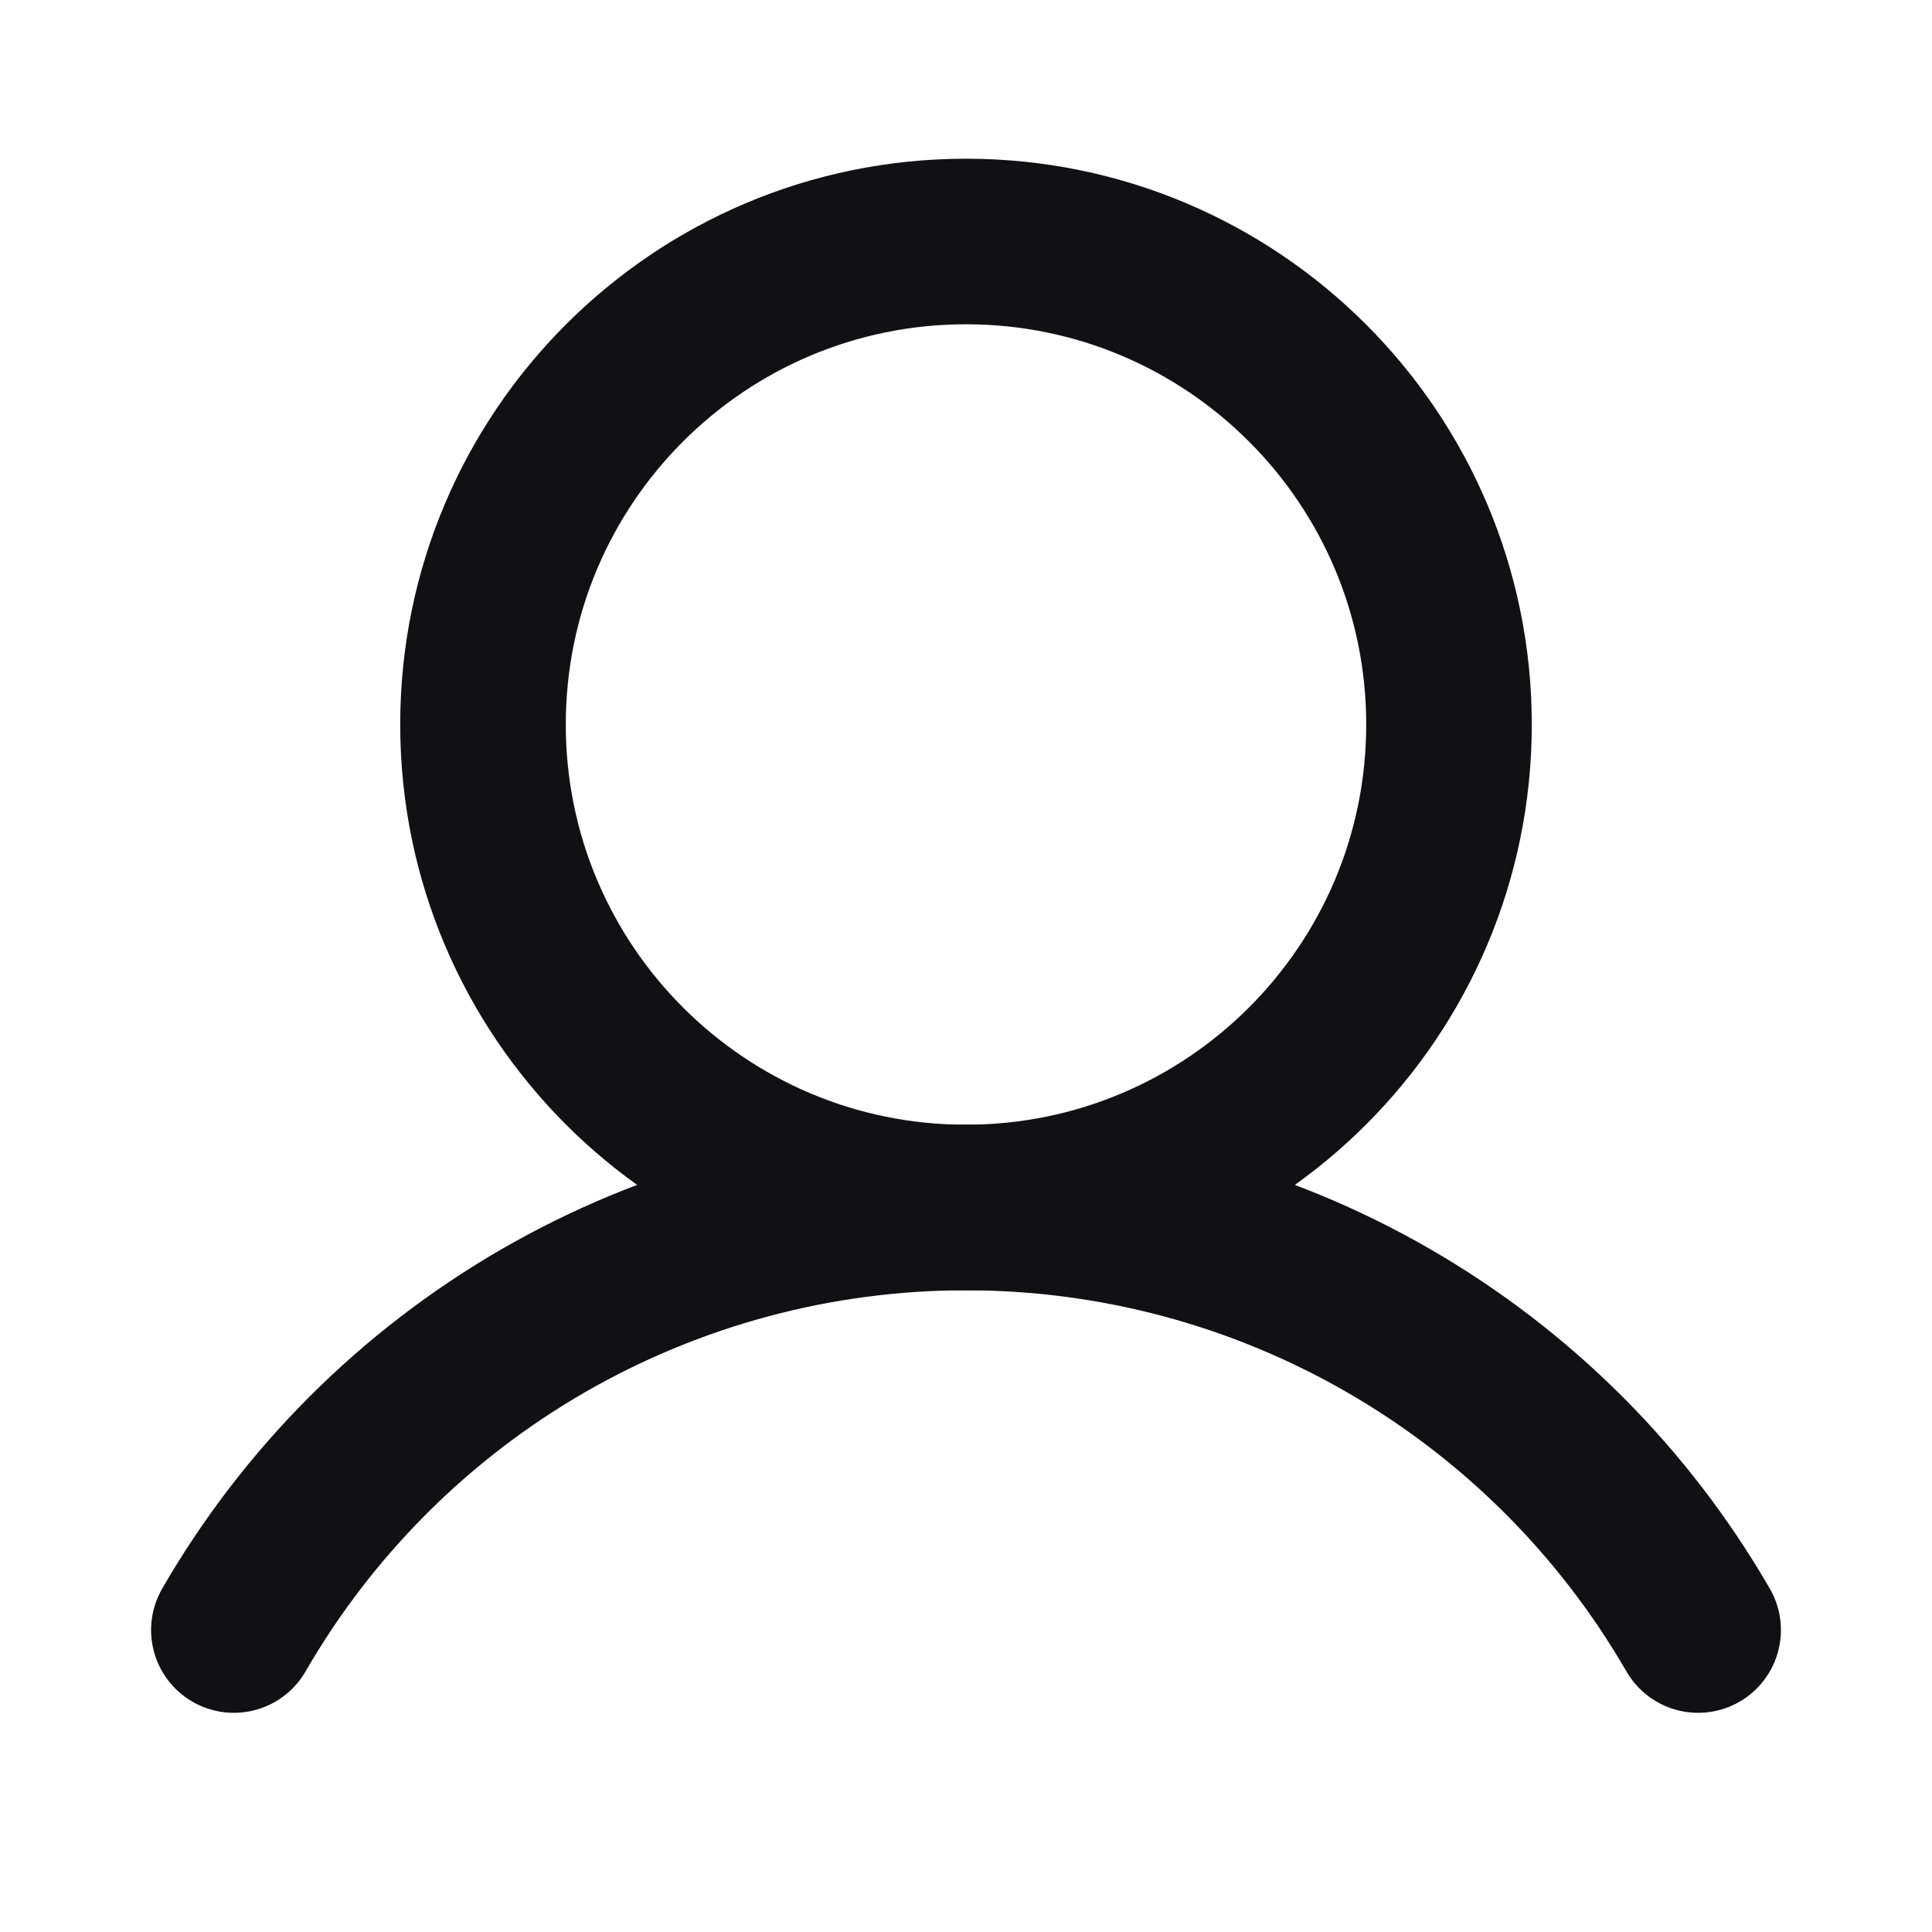 <svg width="20" height="20" viewBox="0 0 20 20" fill="none" xmlns="http://www.w3.org/2000/svg">
<path d="M10 12.5C12.761 12.5 15 10.261 15 7.5C15 4.739 12.761 2.5 10 2.5C7.239 2.5 5 4.739 5 7.5C5 10.261 7.239 12.5 10 12.5Z" stroke="#111113" stroke-width="1.714" stroke-miterlimit="10"/>
<path d="M2.421 16.874C3.189 15.544 4.294 14.44 5.624 13.672C6.955 12.904 8.464 12.5 10 12.5C11.536 12.5 13.045 12.904 14.375 13.672C15.706 14.44 16.81 15.544 17.579 16.874" stroke="#111113" stroke-width="1.714" stroke-linecap="round" stroke-linejoin="round"/>
</svg>
